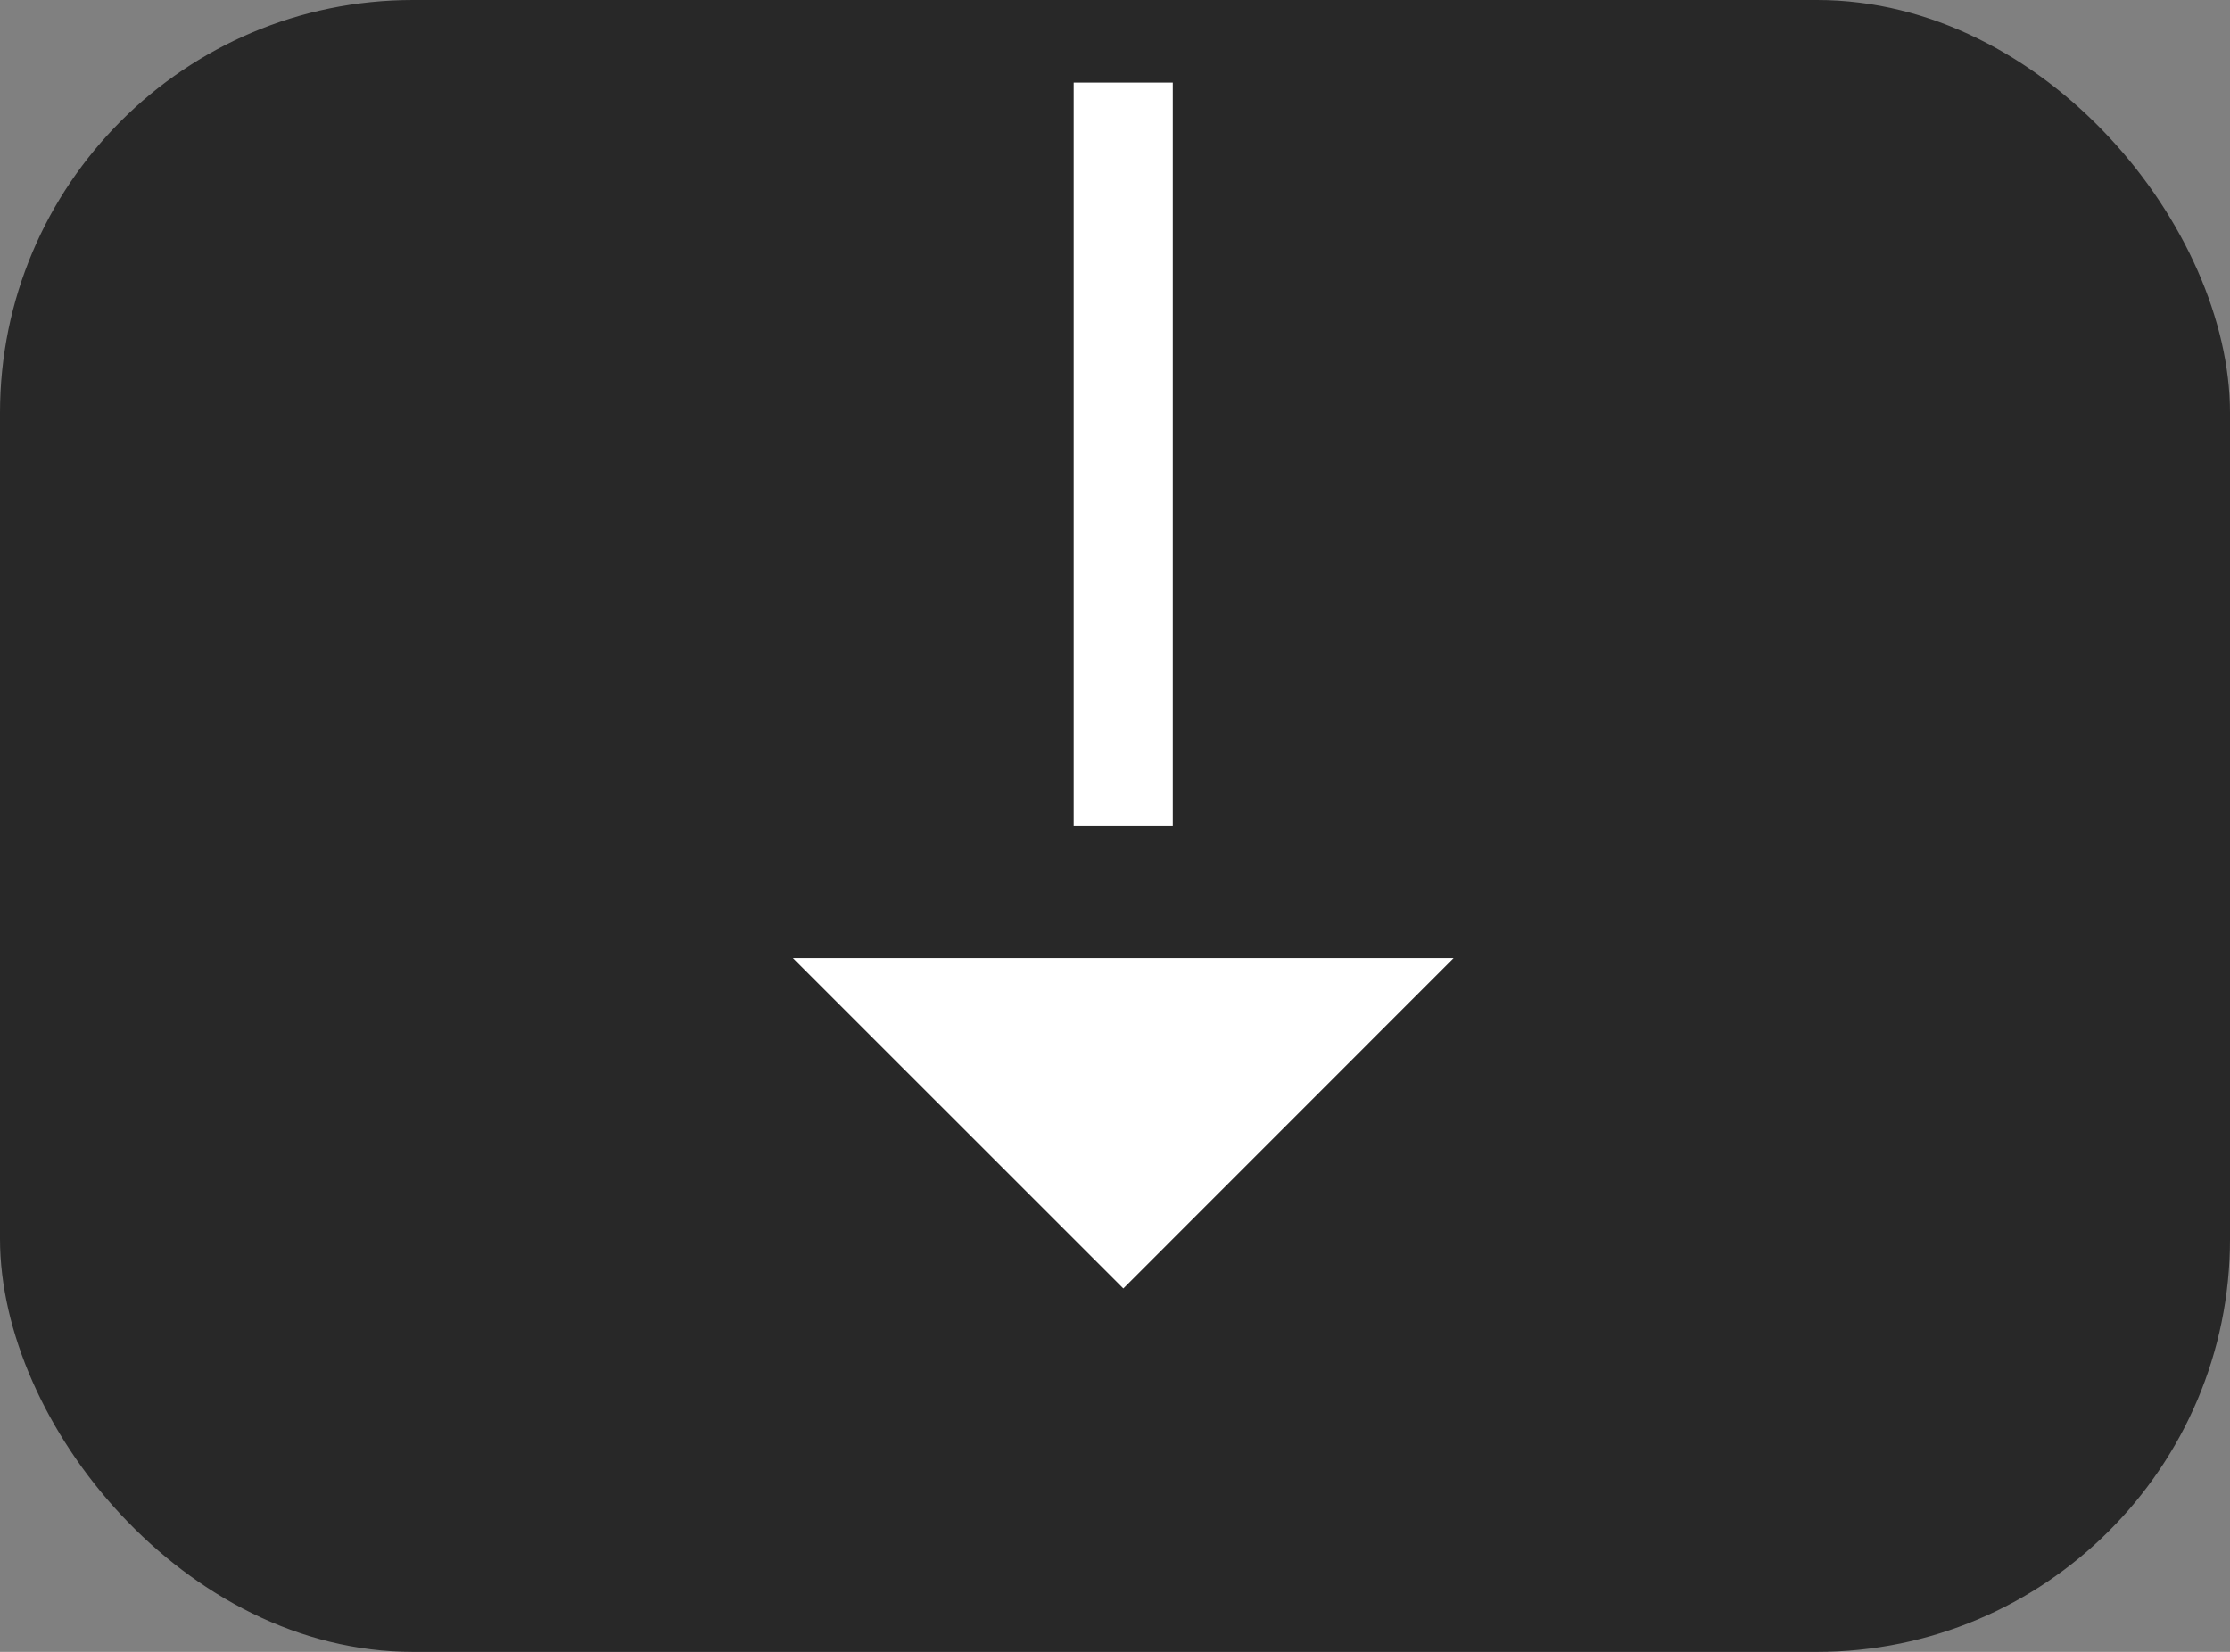 <svg xmlns="http://www.w3.org/2000/svg" width="135" height="100" viewBox="0 0 135 100">
  <rect x="0" y="0" width="135" height="100" fill="#808080" stroke="none"/>
  <defs>
    <style>
      .cls-1 {
        fill: #282828;
      }

      .cls-2, .cls-3 {
        fill: #fff;
      }

      .cls-3 {
        fill-rule: evenodd;
      }
    </style>
  </defs>
  <rect id="Rounded_Rectangle_1" data-name="Rounded Rectangle 1" class="cls-1" width="135" height="100" rx="25" ry="25"/>
  <rect class="cls-2" x="65" y="5" width="6" height="45"/>
  <path id="Polygon_1" data-name="Polygon 1" class="cls-3" d="M68.006,78L48,58h40Z"/>
</svg>
